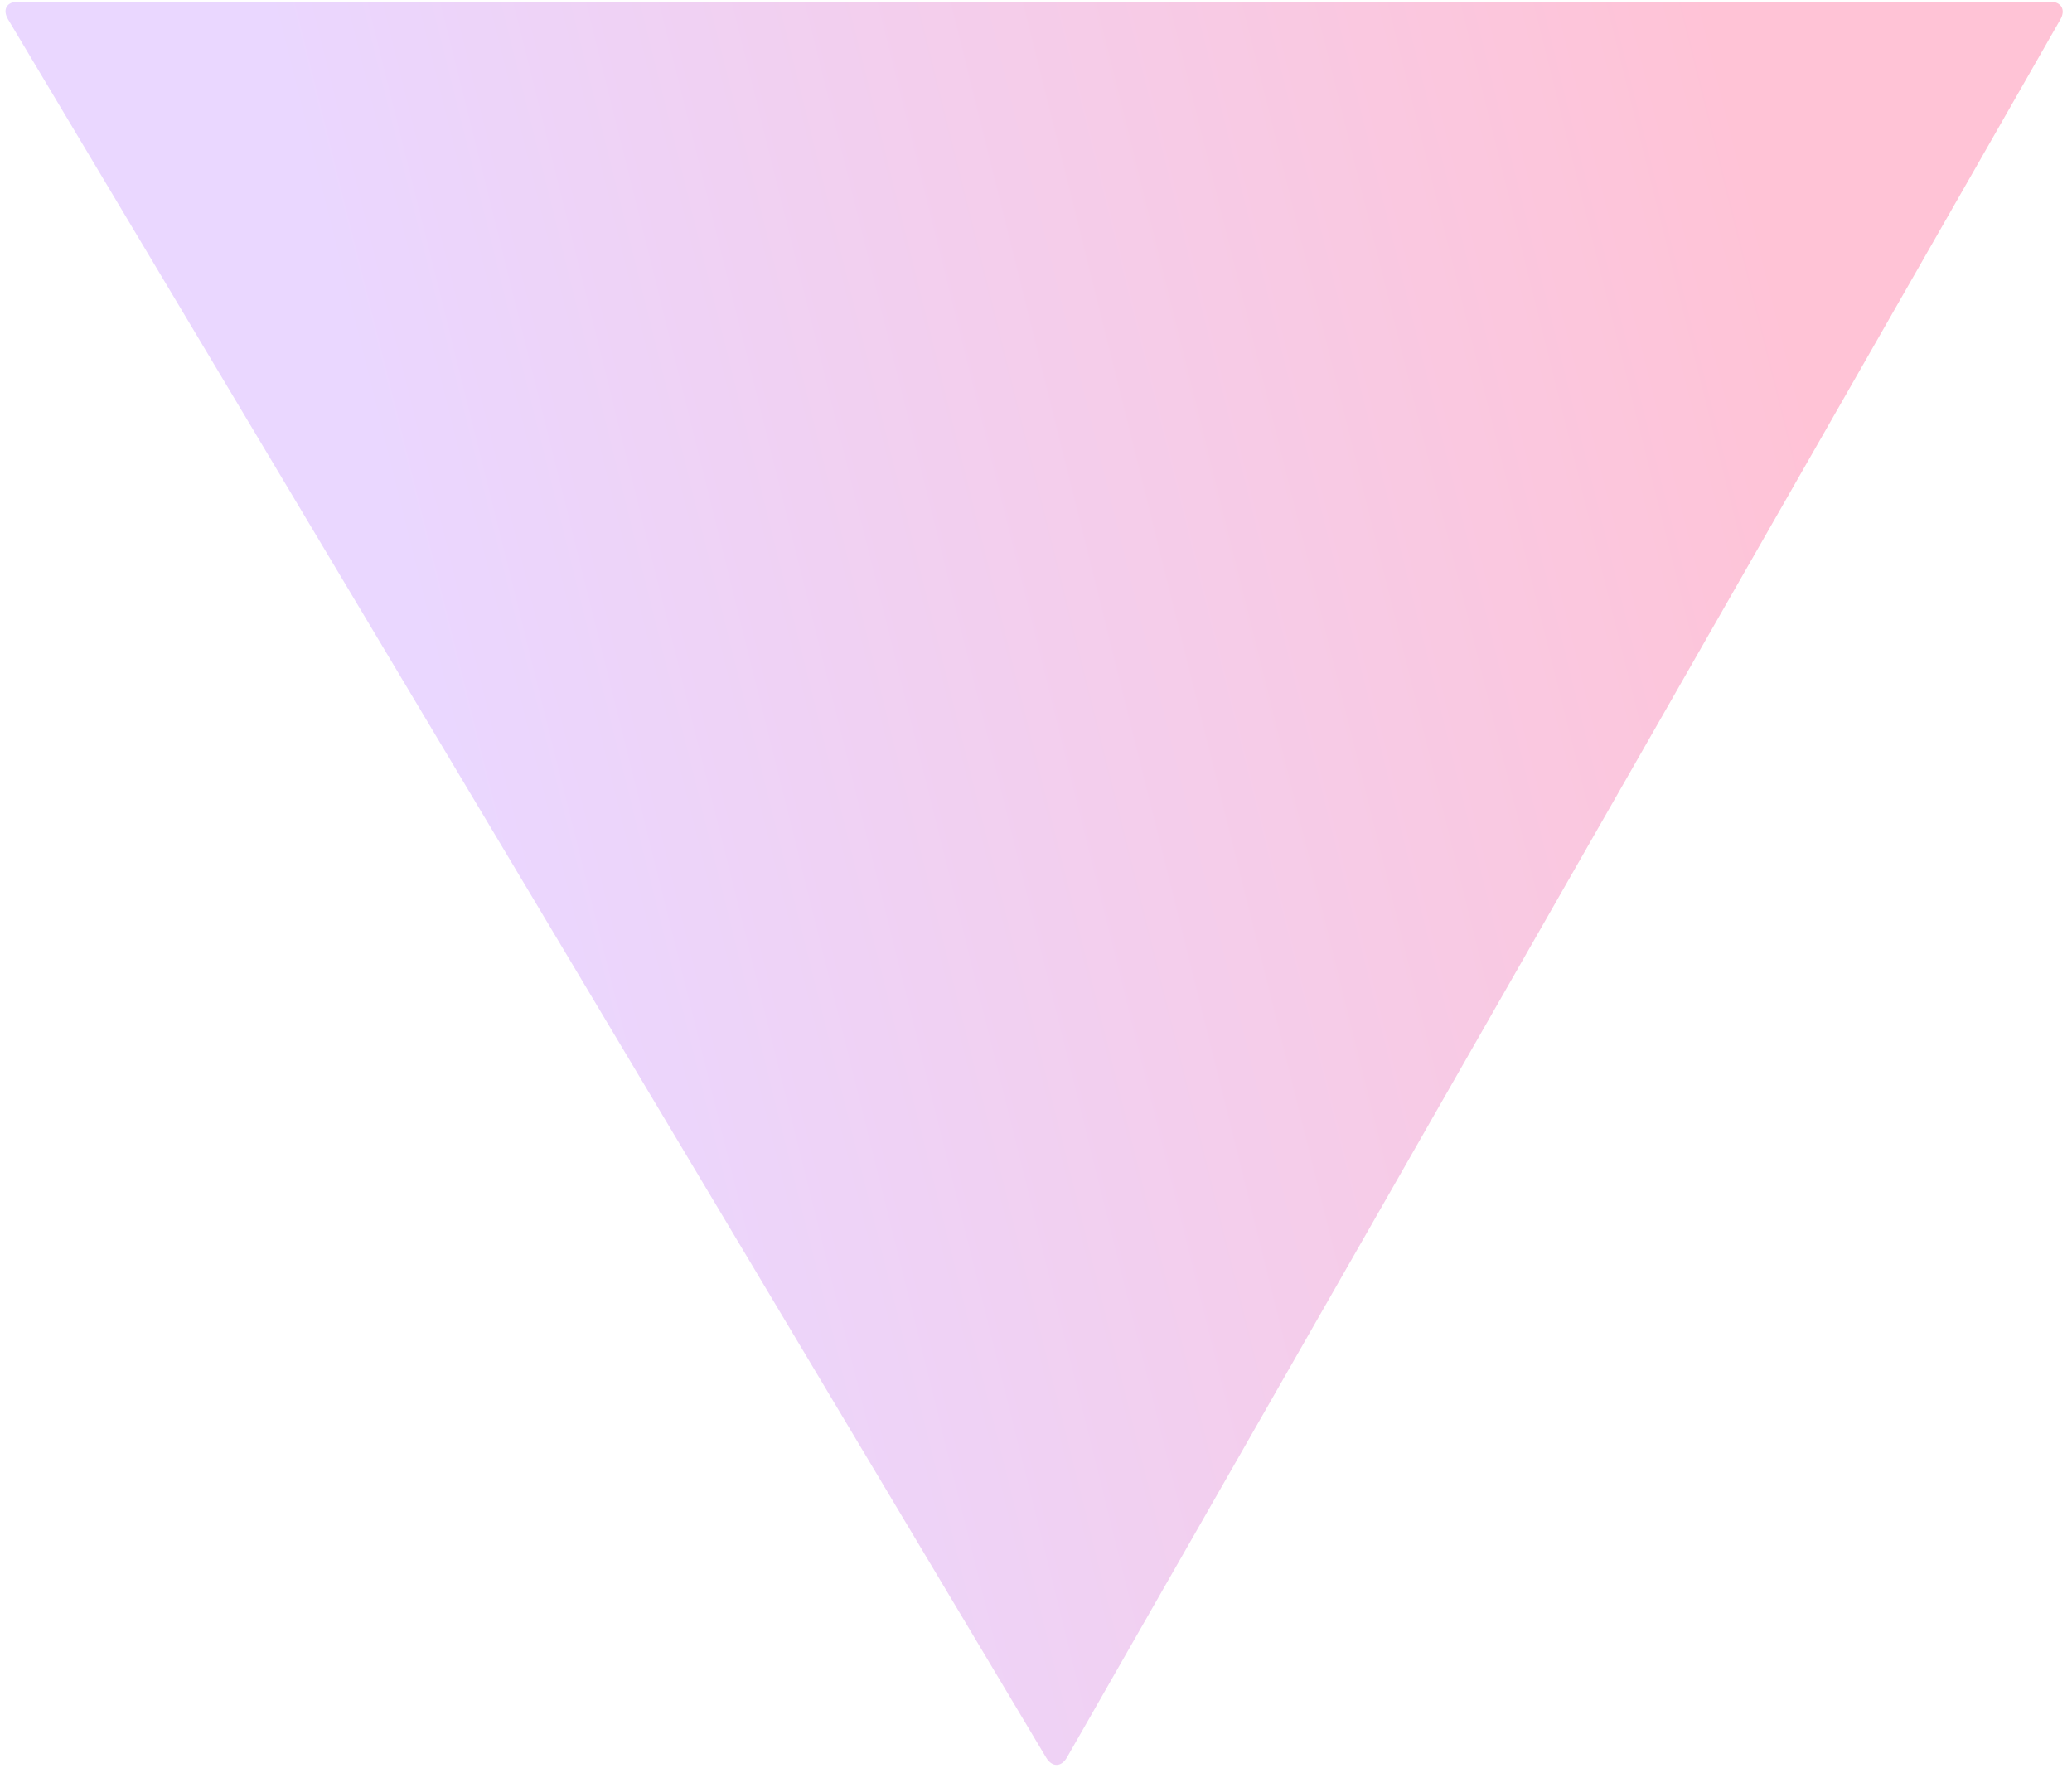 <svg xmlns="http://www.w3.org/2000/svg" width="201" height="172" viewBox="0 0 201 172">
  <defs>
    <linearGradient id="a" x1="88.153%" x2="21.323%" y1="26.171%" y2="40.141%">
      <stop stop-color="#FFC3D6" offset="0%"/>
      <stop stop-color="#EAD7FF" offset="100%"/>
    </linearGradient>
  </defs>
  <path fill="url(#a)" fill-rule="evenodd" d="M25.783,13.879 C25.217,12.931 25.654,12.162 26.748,12.162 L223.868,12.162 C224.967,12.162 225.409,12.948 224.869,13.893 L128.501,182.469 C127.955,183.424 127.054,183.432 126.486,182.483 L25.783,13.879 Z" transform="translate(-25 -12)"/>
</svg>
